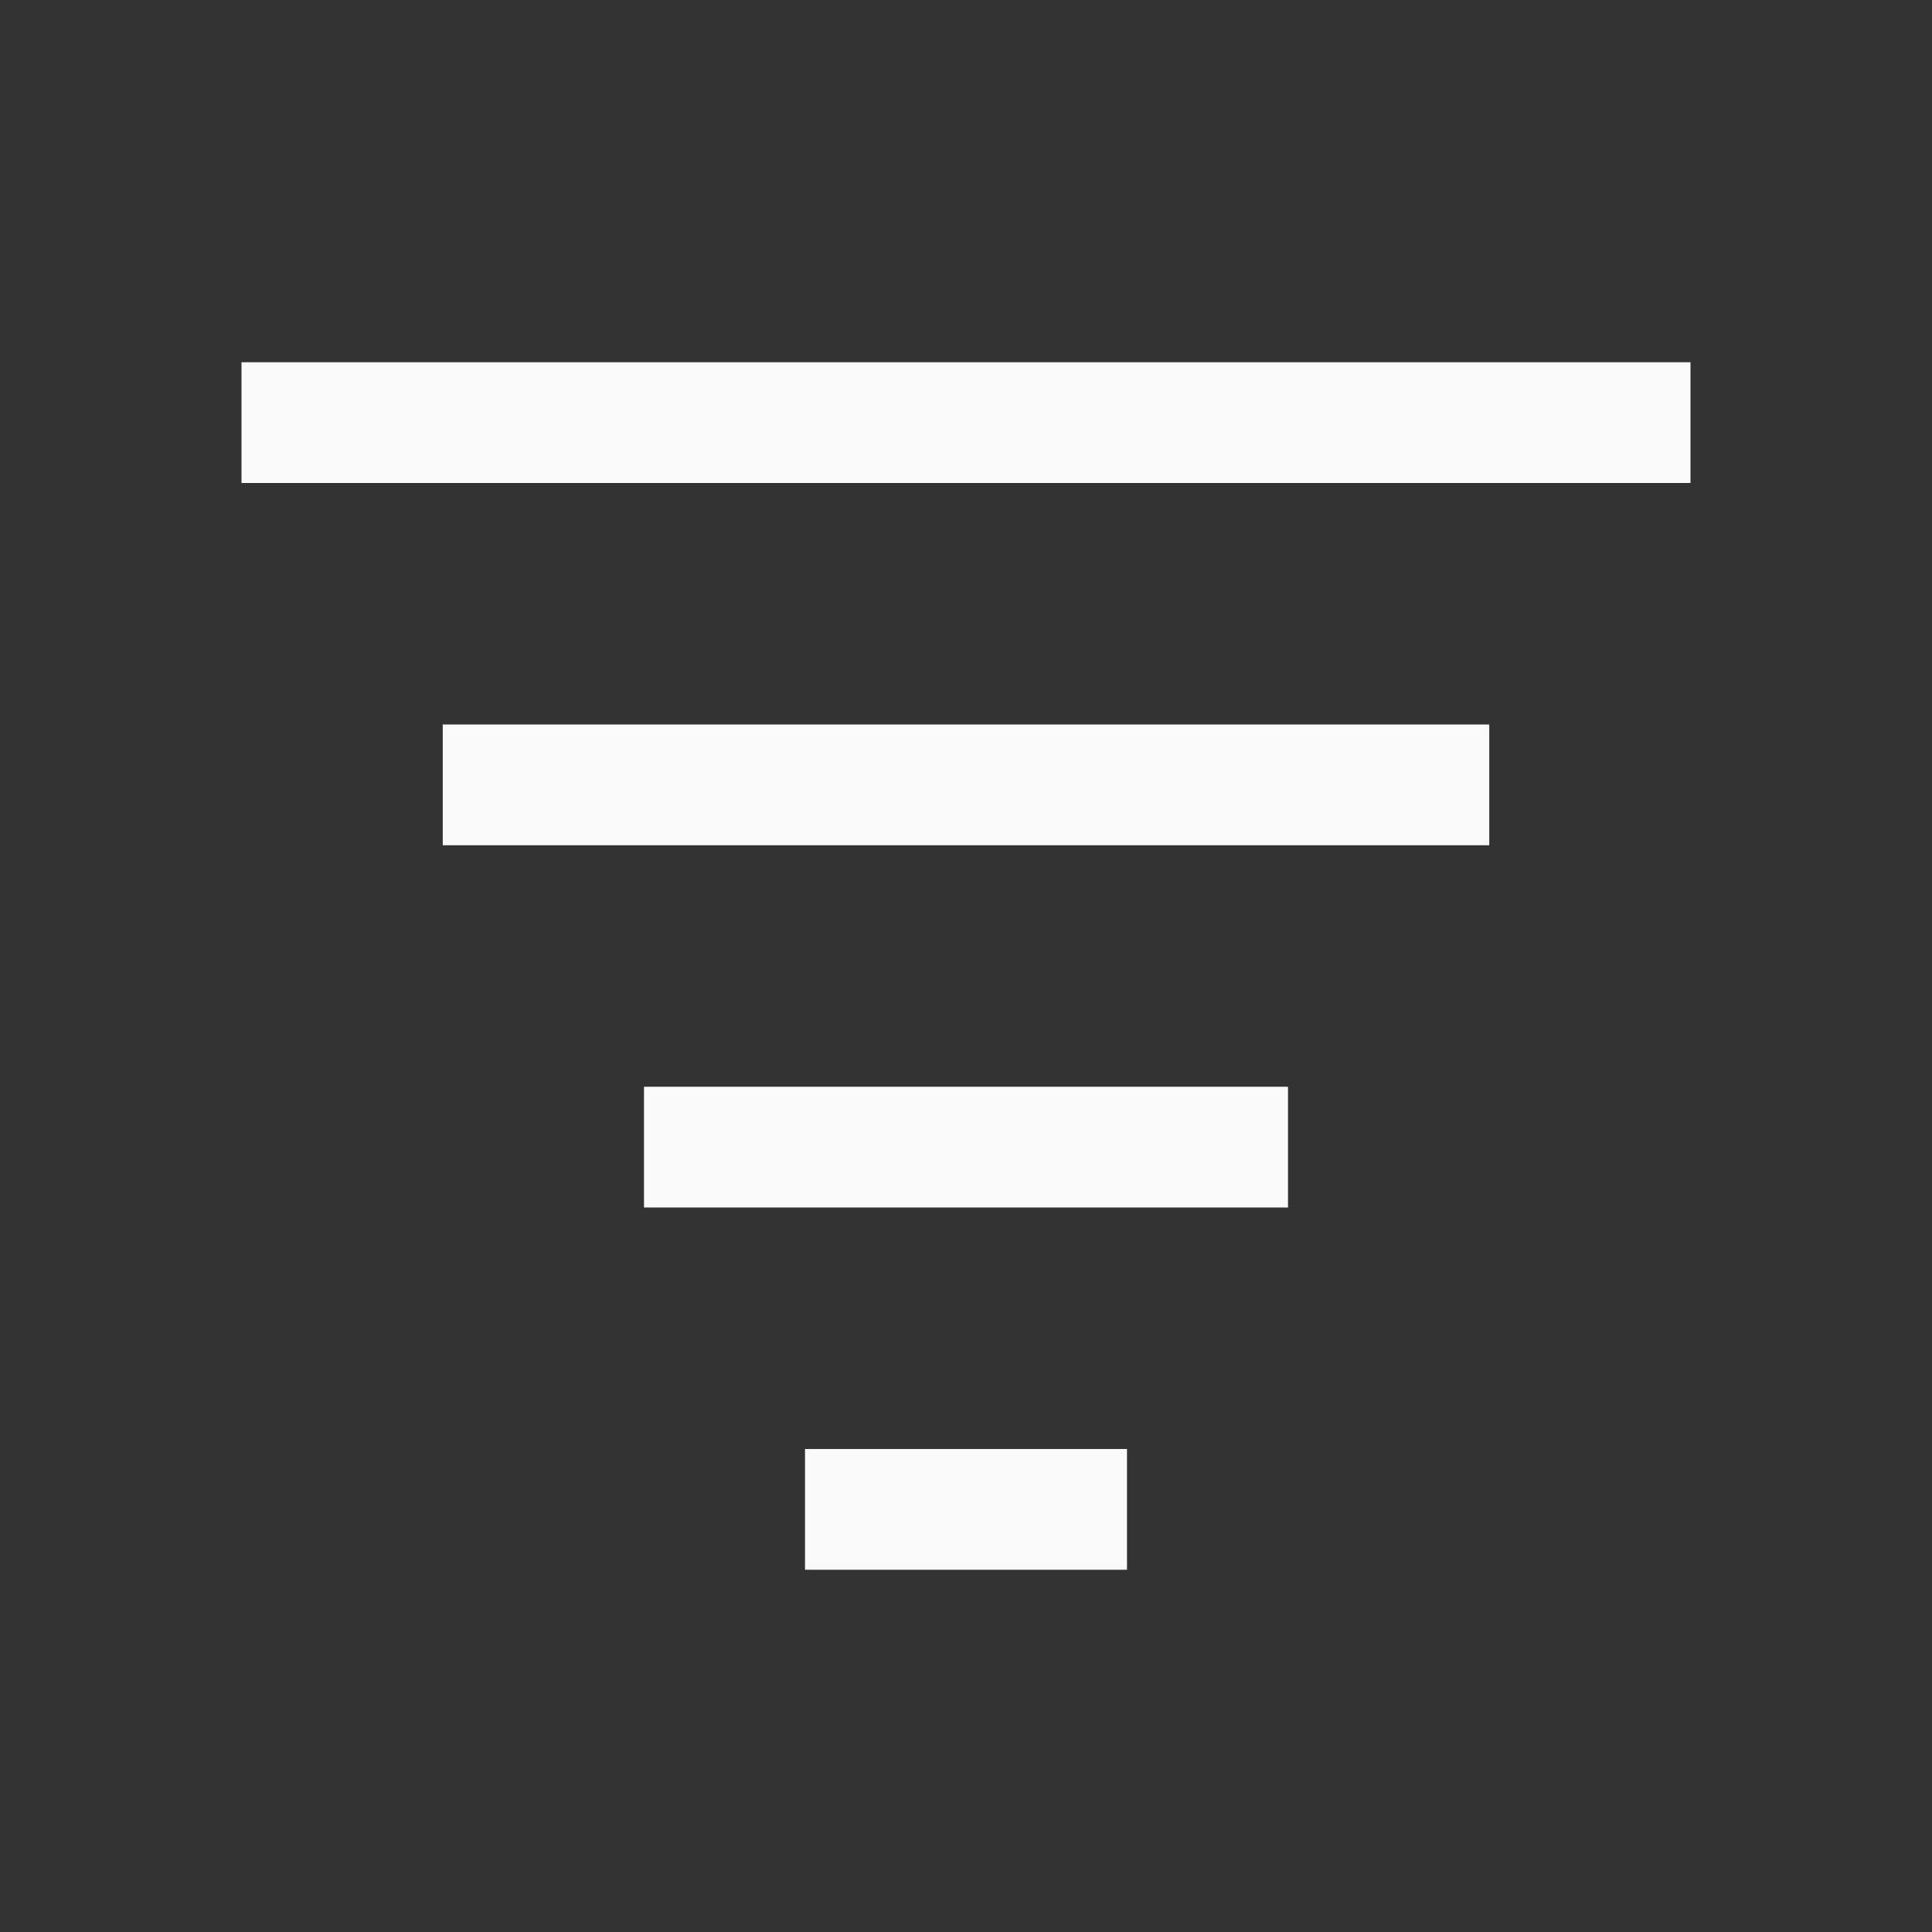 <svg width="48" height="48" viewBox="0 0 48 48" fill="none" xmlns="http://www.w3.org/2000/svg">
<rect x="0" y="0" width="48" height="48" fill="#333333" stroke="none"/>
<path d="M6 9H42V12H6V9Z" fill="#FAFAFA"/>
<path d="M20 36H28V39H20V36Z" fill="#FAFAFA"/>
<path d="M37 18H11V21H37V18Z" fill="#FAFAFA"/>
<path d="M16 27H32V30H16V27Z" fill="#FAFAFA"/>
</svg>
